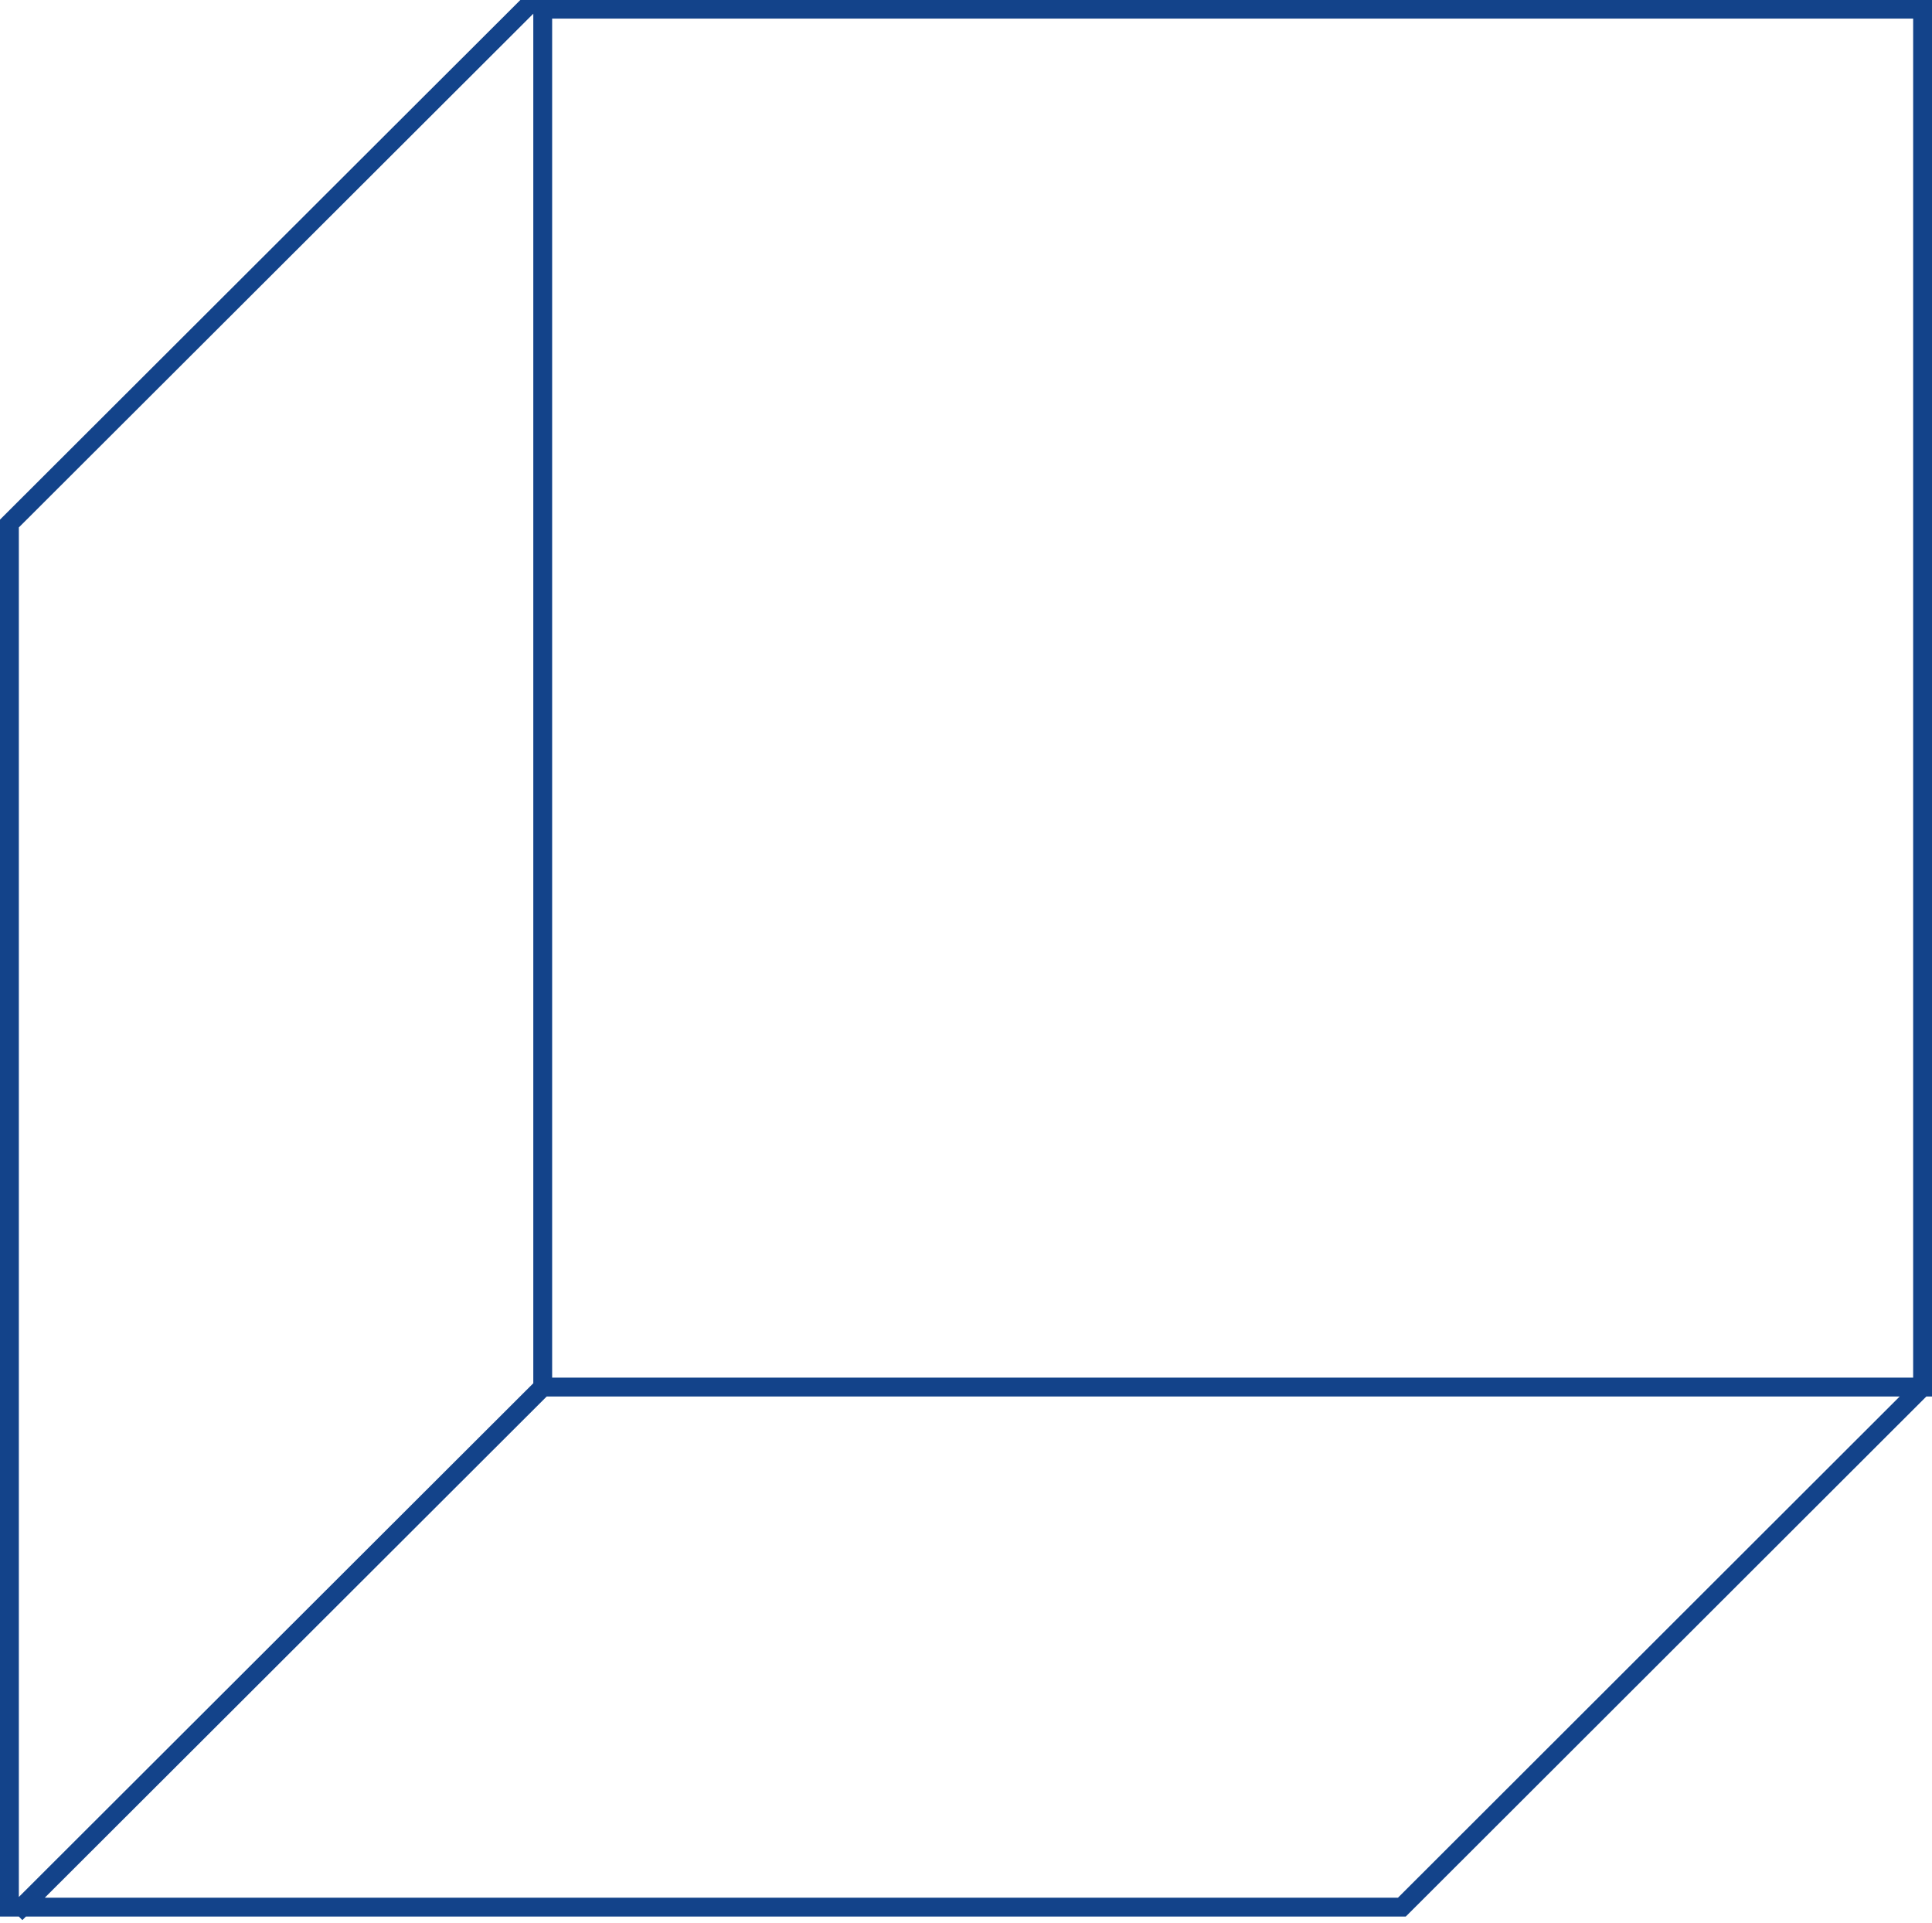 <svg width="205" height="204" viewBox="0 0 205 204" fill="none" xmlns="http://www.w3.org/2000/svg">
<path d="M204 147.146L148.748 202.333H1V55.542L56.627 0M57.608 147.146L1.668 203M204 147.159H57.587V0.971H204V147.159Z" stroke="#13438A" stroke-width="2" stroke-miterlimit="10"/>
</svg>
